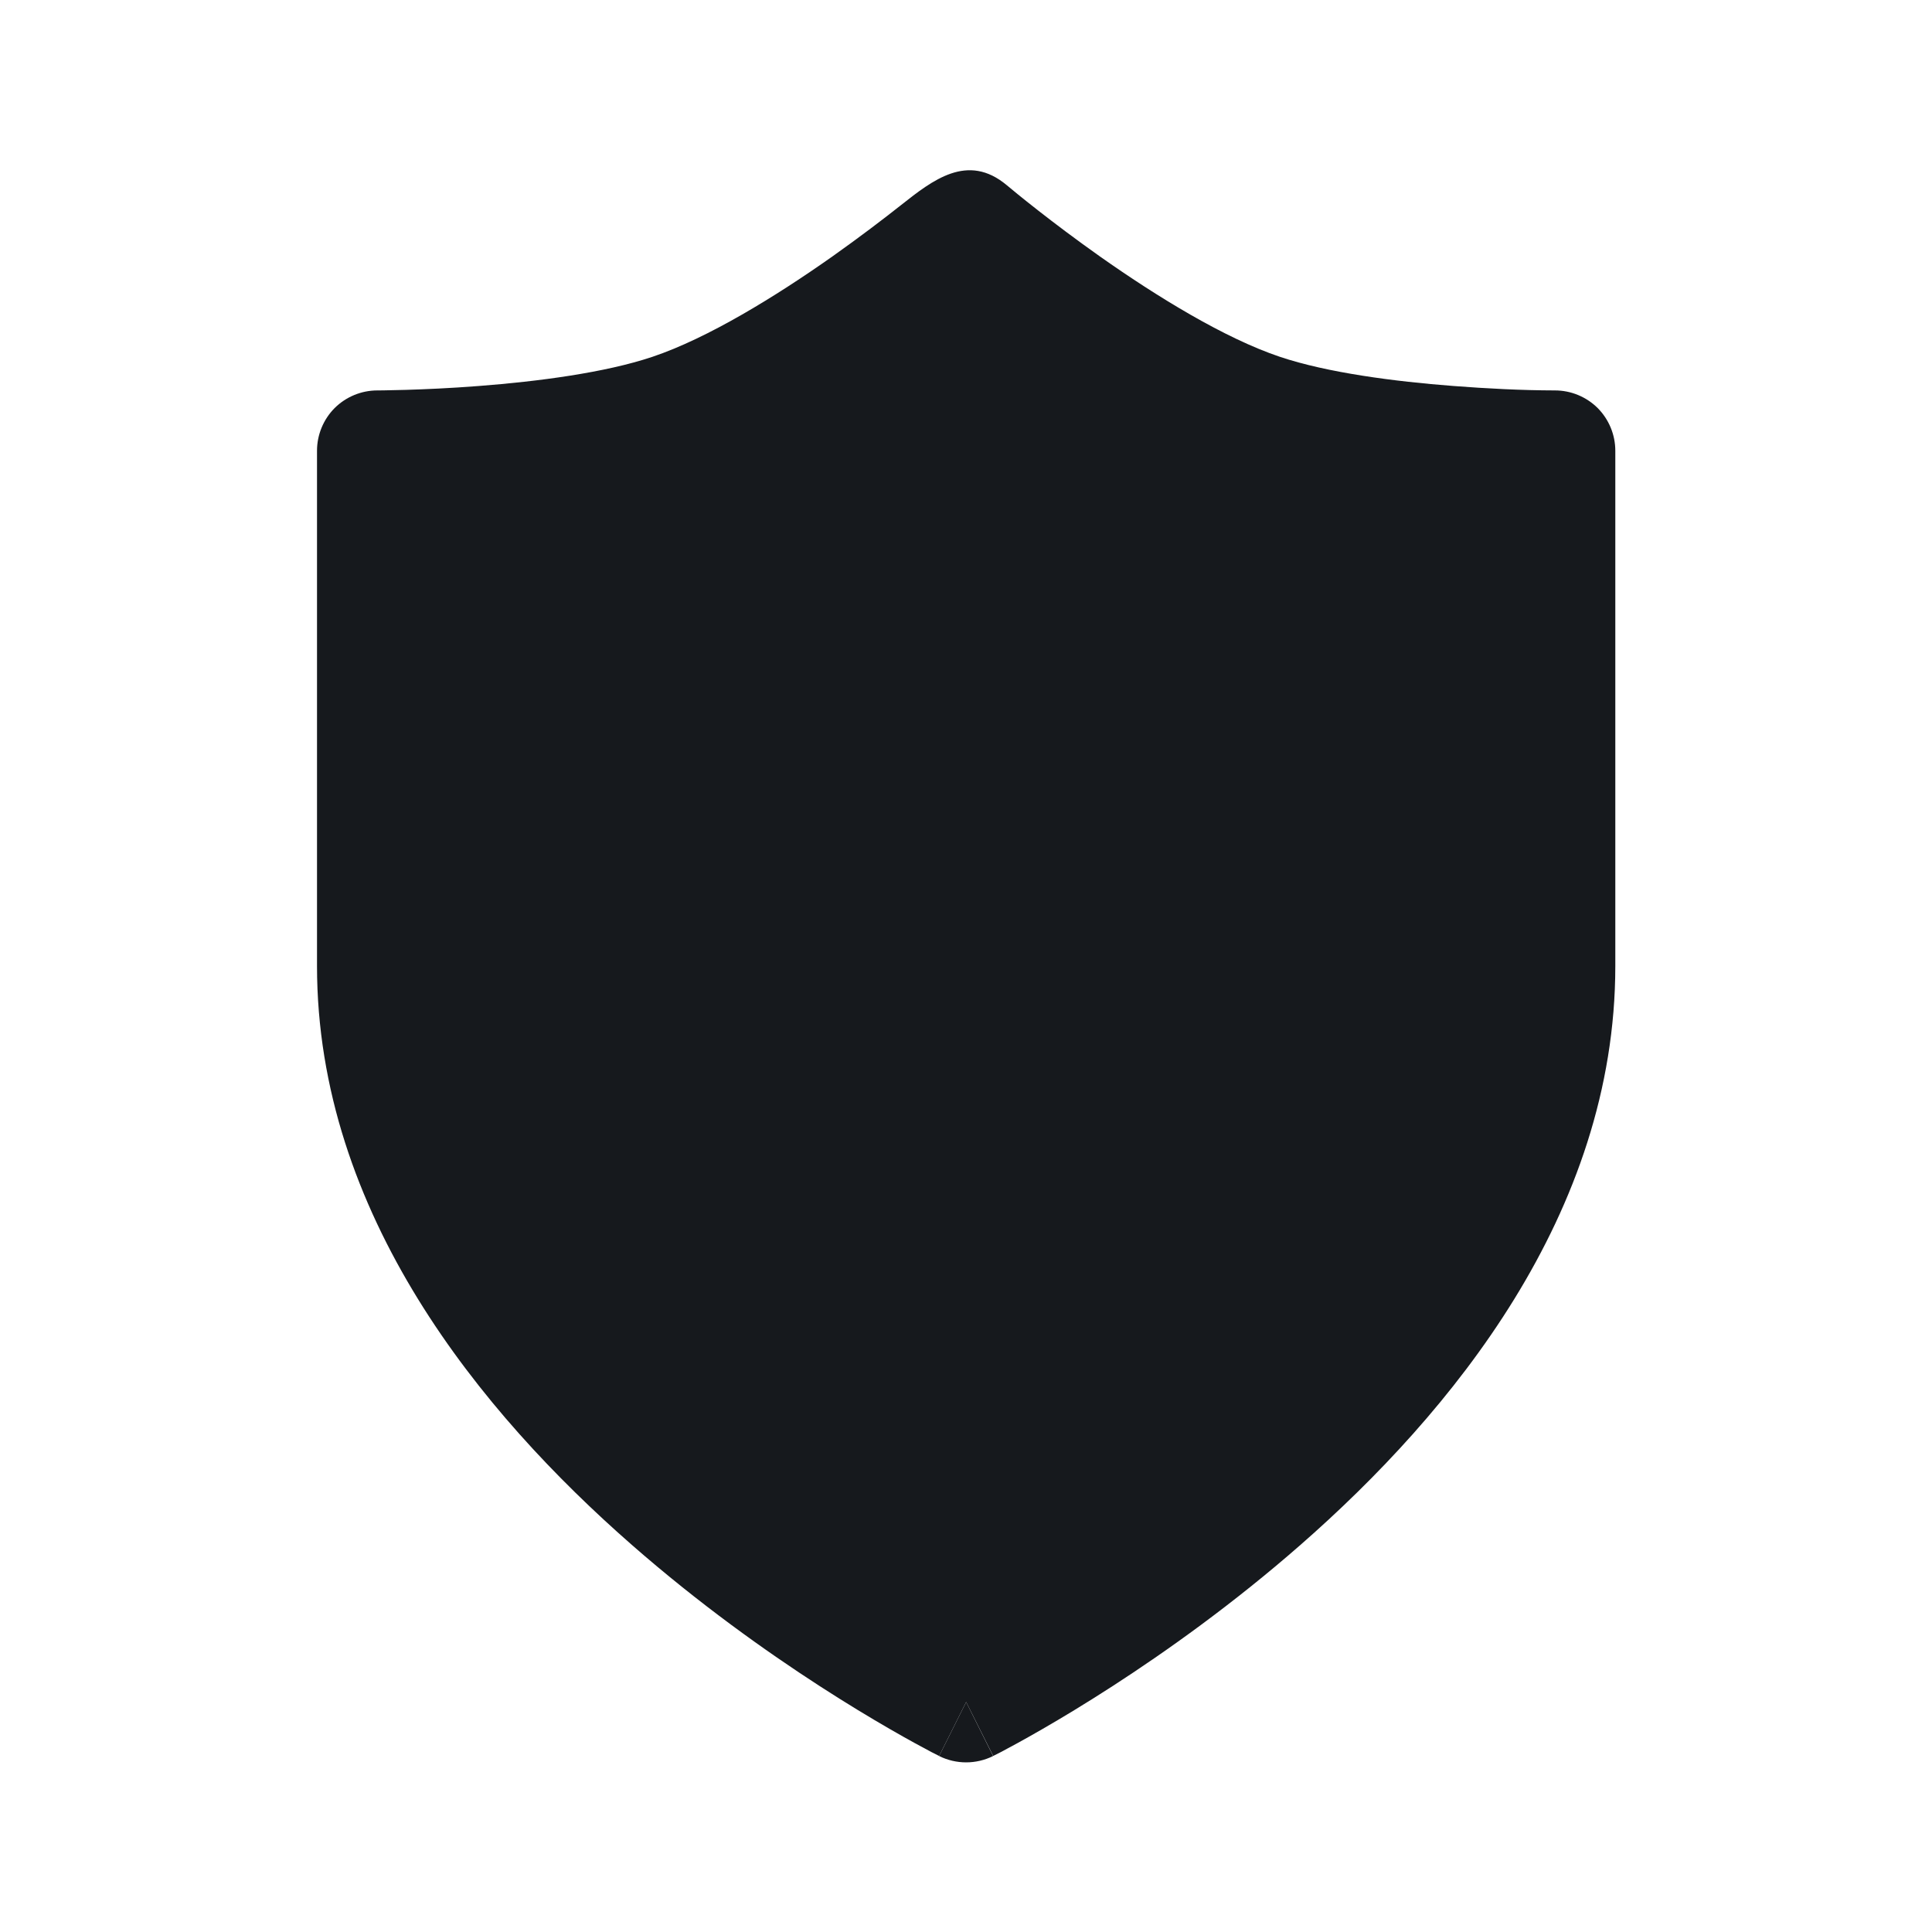 <svg width="24" height="24" viewBox="0 0 24 24" fill="none" xmlns="http://www.w3.org/2000/svg">
<path d="M19.847 5.069C19.706 4.929 19.515 4.85 19.316 4.85C18.896 4.849 18.476 4.827 18.057 4.795C17.323 4.739 16.487 4.63 15.898 4.432C15.209 4.2 14.369 3.683 13.664 3.186C13.063 2.761 12.604 2.383 12.507 2.301C12.02 1.893 11.585 2.238 11.19 2.55C10.98 2.716 10.683 2.943 10.34 3.186C9.635 3.683 8.795 4.2 8.106 4.432C7.517 4.63 6.68 4.739 5.947 4.795C5.59 4.823 5.272 4.836 5.045 4.843C4.931 4.846 4.84 4.848 4.779 4.849C4.748 4.849 4.725 4.849 4.709 4.85L4.692 4.85L4.688 4.85C4.489 4.85 4.298 4.929 4.157 5.069C4.017 5.21 3.938 5.401 3.938 5.6V12C3.938 15.078 5.977 17.554 7.851 19.193C9.519 20.653 11.165 21.551 11.571 21.765C11.6 21.78 11.629 21.795 11.658 21.809L11.664 21.812L11.666 21.814L12.002 21.143L12.338 21.813L12.34 21.812C12.371 21.797 12.402 21.781 12.433 21.765C12.839 21.551 14.485 20.653 16.153 19.193C18.026 17.554 20.066 15.078 20.066 12V5.6C20.066 5.401 19.987 5.21 19.847 5.069ZM12.002 3.82C11.788 3.986 11.515 4.192 11.204 4.411C10.48 4.923 9.491 5.548 8.584 5.853C7.808 6.114 6.816 6.233 6.062 6.291C5.835 6.308 5.623 6.32 5.438 6.329V12C5.438 14.408 7.055 16.503 8.839 18.064C10.116 19.181 11.407 19.959 12.002 20.292C12.597 19.959 13.888 19.181 15.165 18.064C16.949 16.503 18.566 14.408 18.566 12V6.329C18.381 6.32 18.169 6.308 17.942 6.291C17.188 6.233 16.195 6.114 15.42 5.853C14.513 5.548 13.524 4.923 12.799 4.411C12.489 4.192 12.216 3.986 12.002 3.82Z" fill="#16191D"/>
<path fill-rule="evenodd" clip-rule="evenodd" d="M11.666 21.814L12.002 21.143L12.337 21.814C12.126 21.919 11.877 21.919 11.666 21.814Z" fill="#16191D"/>
<path d="M11.204 4.411C11.515 4.192 11.788 3.986 12.002 3.82C12.216 3.986 12.489 4.192 12.799 4.411C13.524 4.923 14.513 5.548 15.42 5.853C16.195 6.114 17.188 6.233 17.942 6.291C18.169 6.308 18.381 6.32 18.566 6.329V12C18.566 14.408 16.949 16.503 15.165 18.064C13.888 19.181 12.597 19.959 12.002 20.292C11.407 19.959 10.116 19.181 8.839 18.064C7.055 16.503 5.438 14.408 5.438 12V6.329C5.623 6.32 5.835 6.308 6.062 6.291C6.816 6.233 7.808 6.114 8.584 5.853C9.491 5.548 10.48 4.923 11.204 4.411Z" fill="#16191D"/>
</svg>
